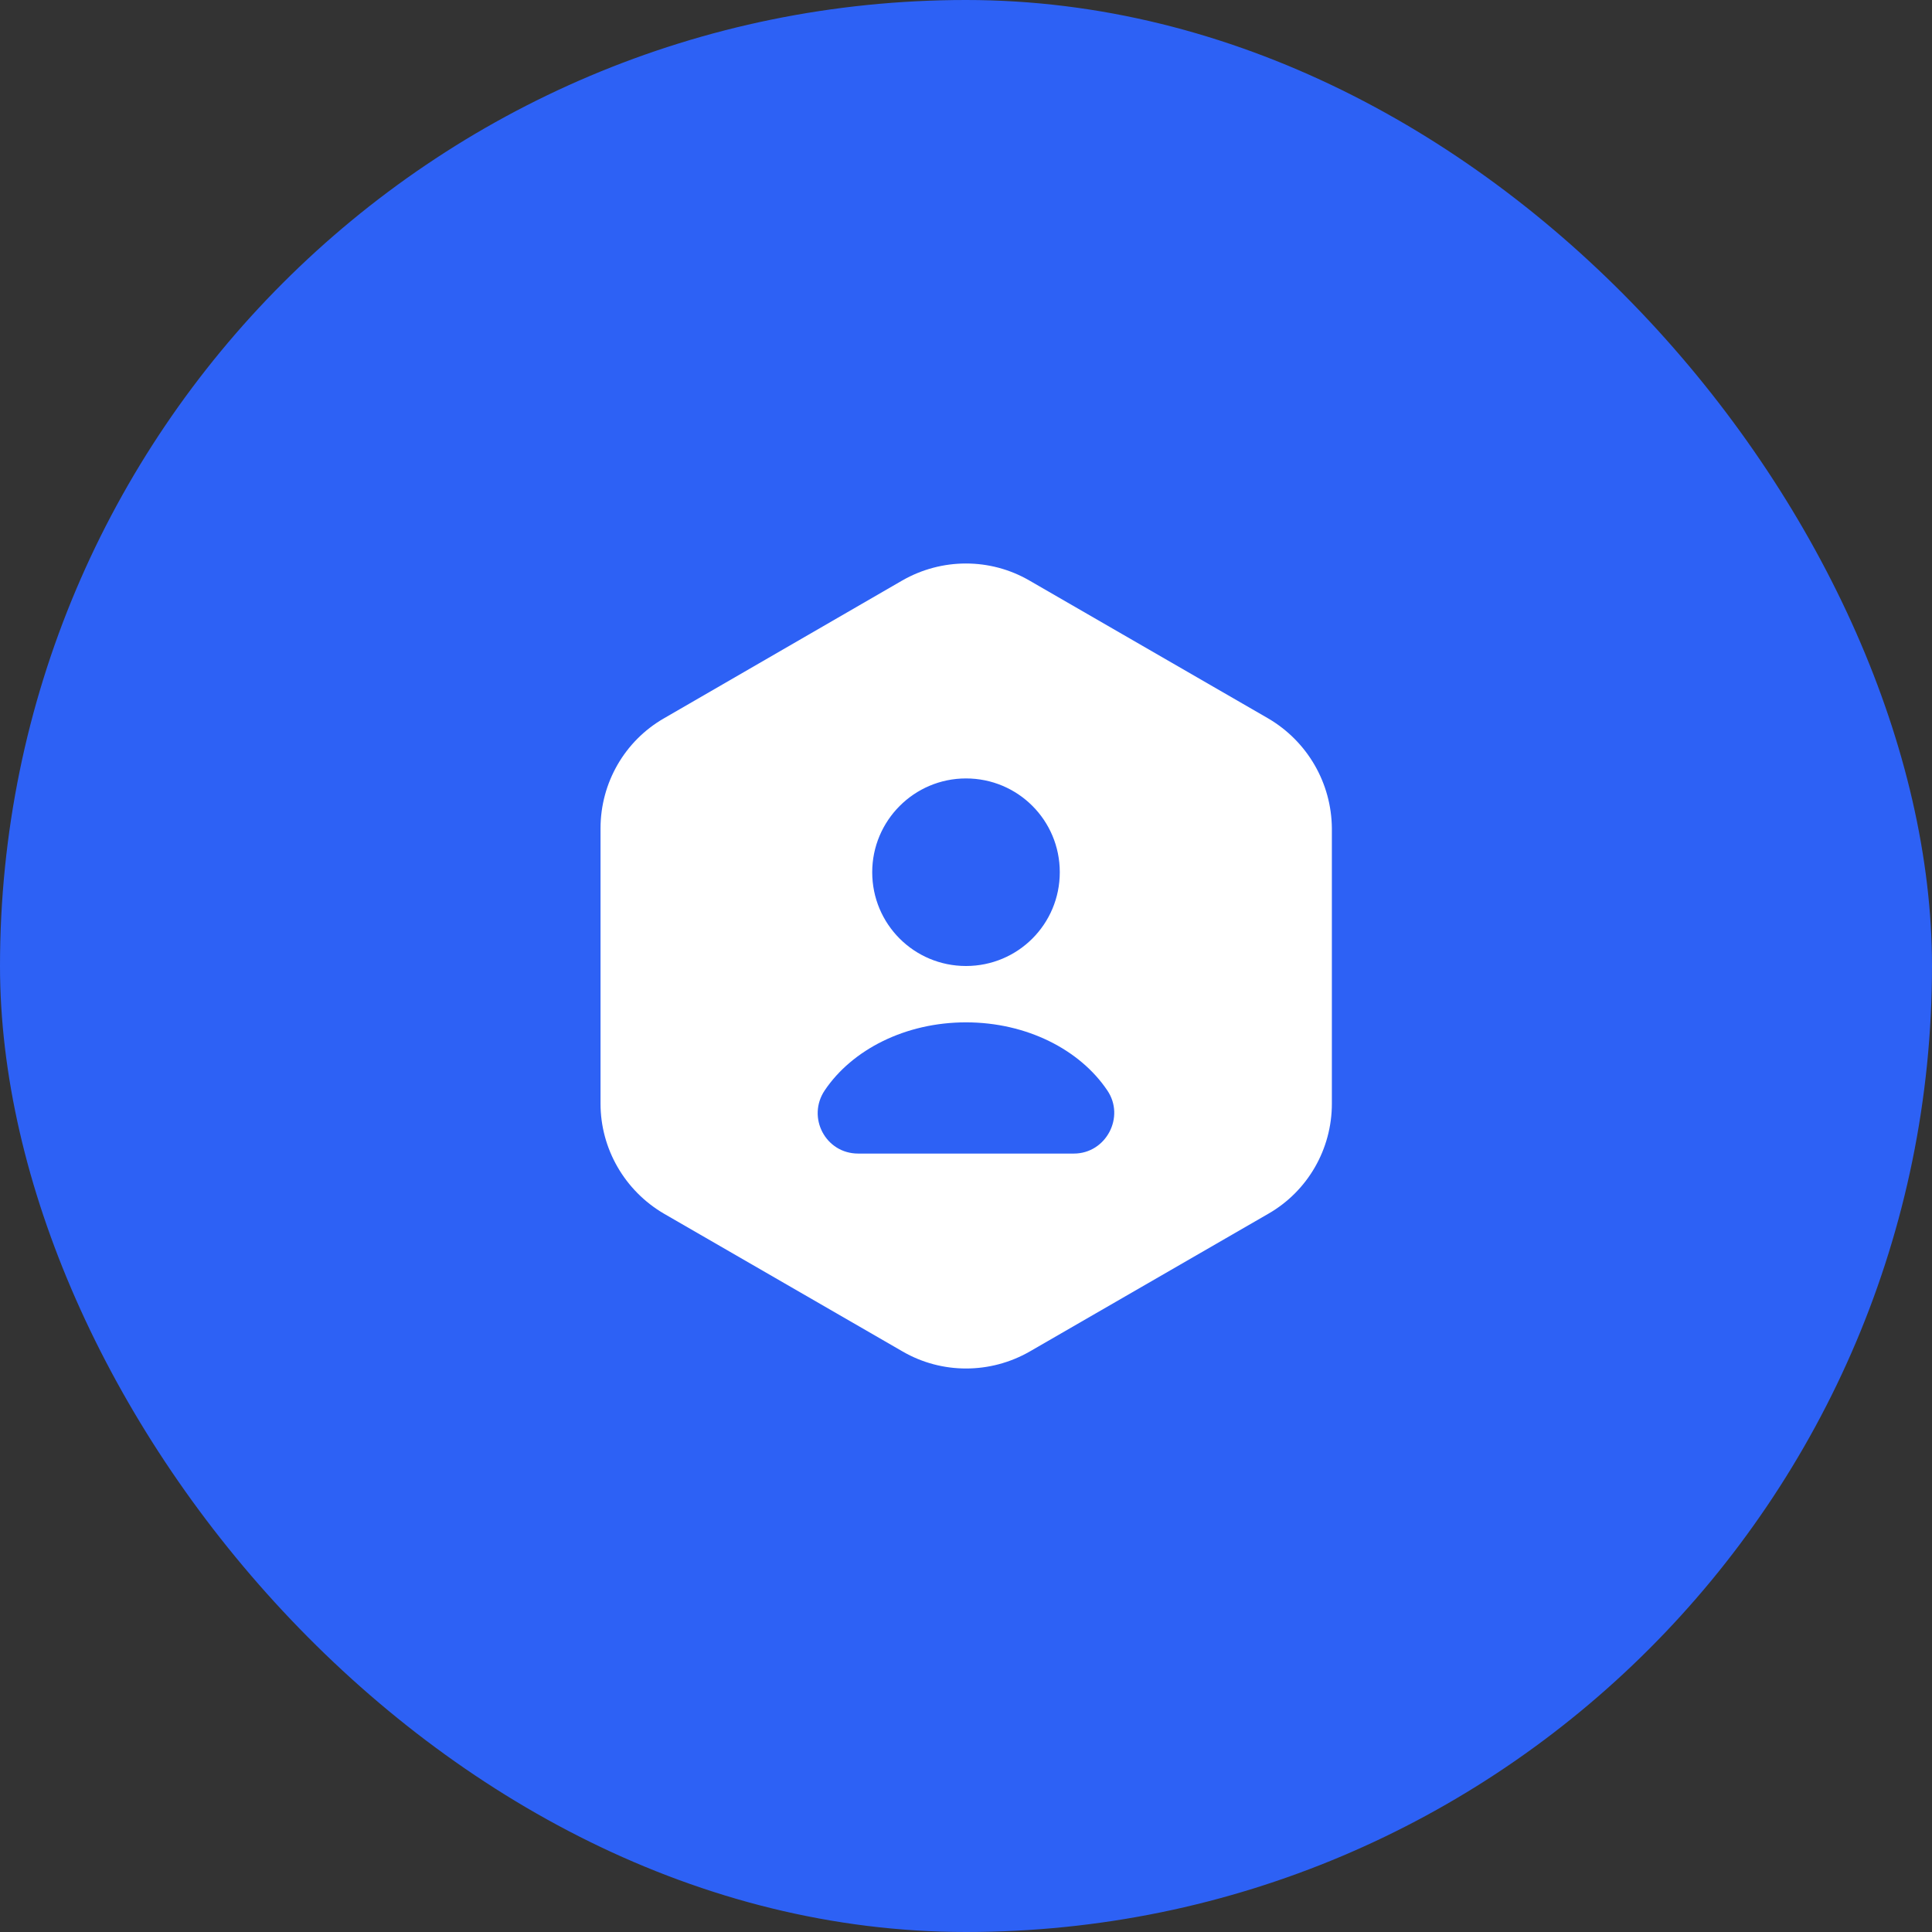 <svg width="48" height="48" viewBox="0 0 48 48" fill="none" xmlns="http://www.w3.org/2000/svg">
<rect x="0" y="0" width="48" height="48" fill="#333333" stroke="none"/>
<rect width="48" height="48" rx="24" fill="#2D61F5"/>
<path d="M31.51 17.85L25.57 14.42C24.6 13.86 23.4 13.86 22.42 14.42L16.49 17.85C15.52 18.41 14.92 19.45 14.92 20.58V27.42C14.92 28.54 15.52 29.58 16.49 30.15L22.43 33.58C23.4 34.14 24.6 34.14 25.58 33.58L31.52 30.15C32.49 29.59 33.09 28.55 33.09 27.42V20.58C33.08 19.45 32.48 18.42 31.51 17.85ZM24 19.34C25.29 19.34 26.33 20.38 26.33 21.67C26.33 22.96 25.29 24 24 24C22.71 24 21.67 22.96 21.67 21.67C21.67 20.39 22.71 19.34 24 19.34ZM26.68 28.66H21.32C20.51 28.66 20.04 27.76 20.49 27.09C21.17 26.08 22.49 25.4 24 25.4C25.51 25.4 26.83 26.08 27.51 27.09C27.96 27.75 27.48 28.66 26.68 28.66Z" fill="white"/>
</svg>
